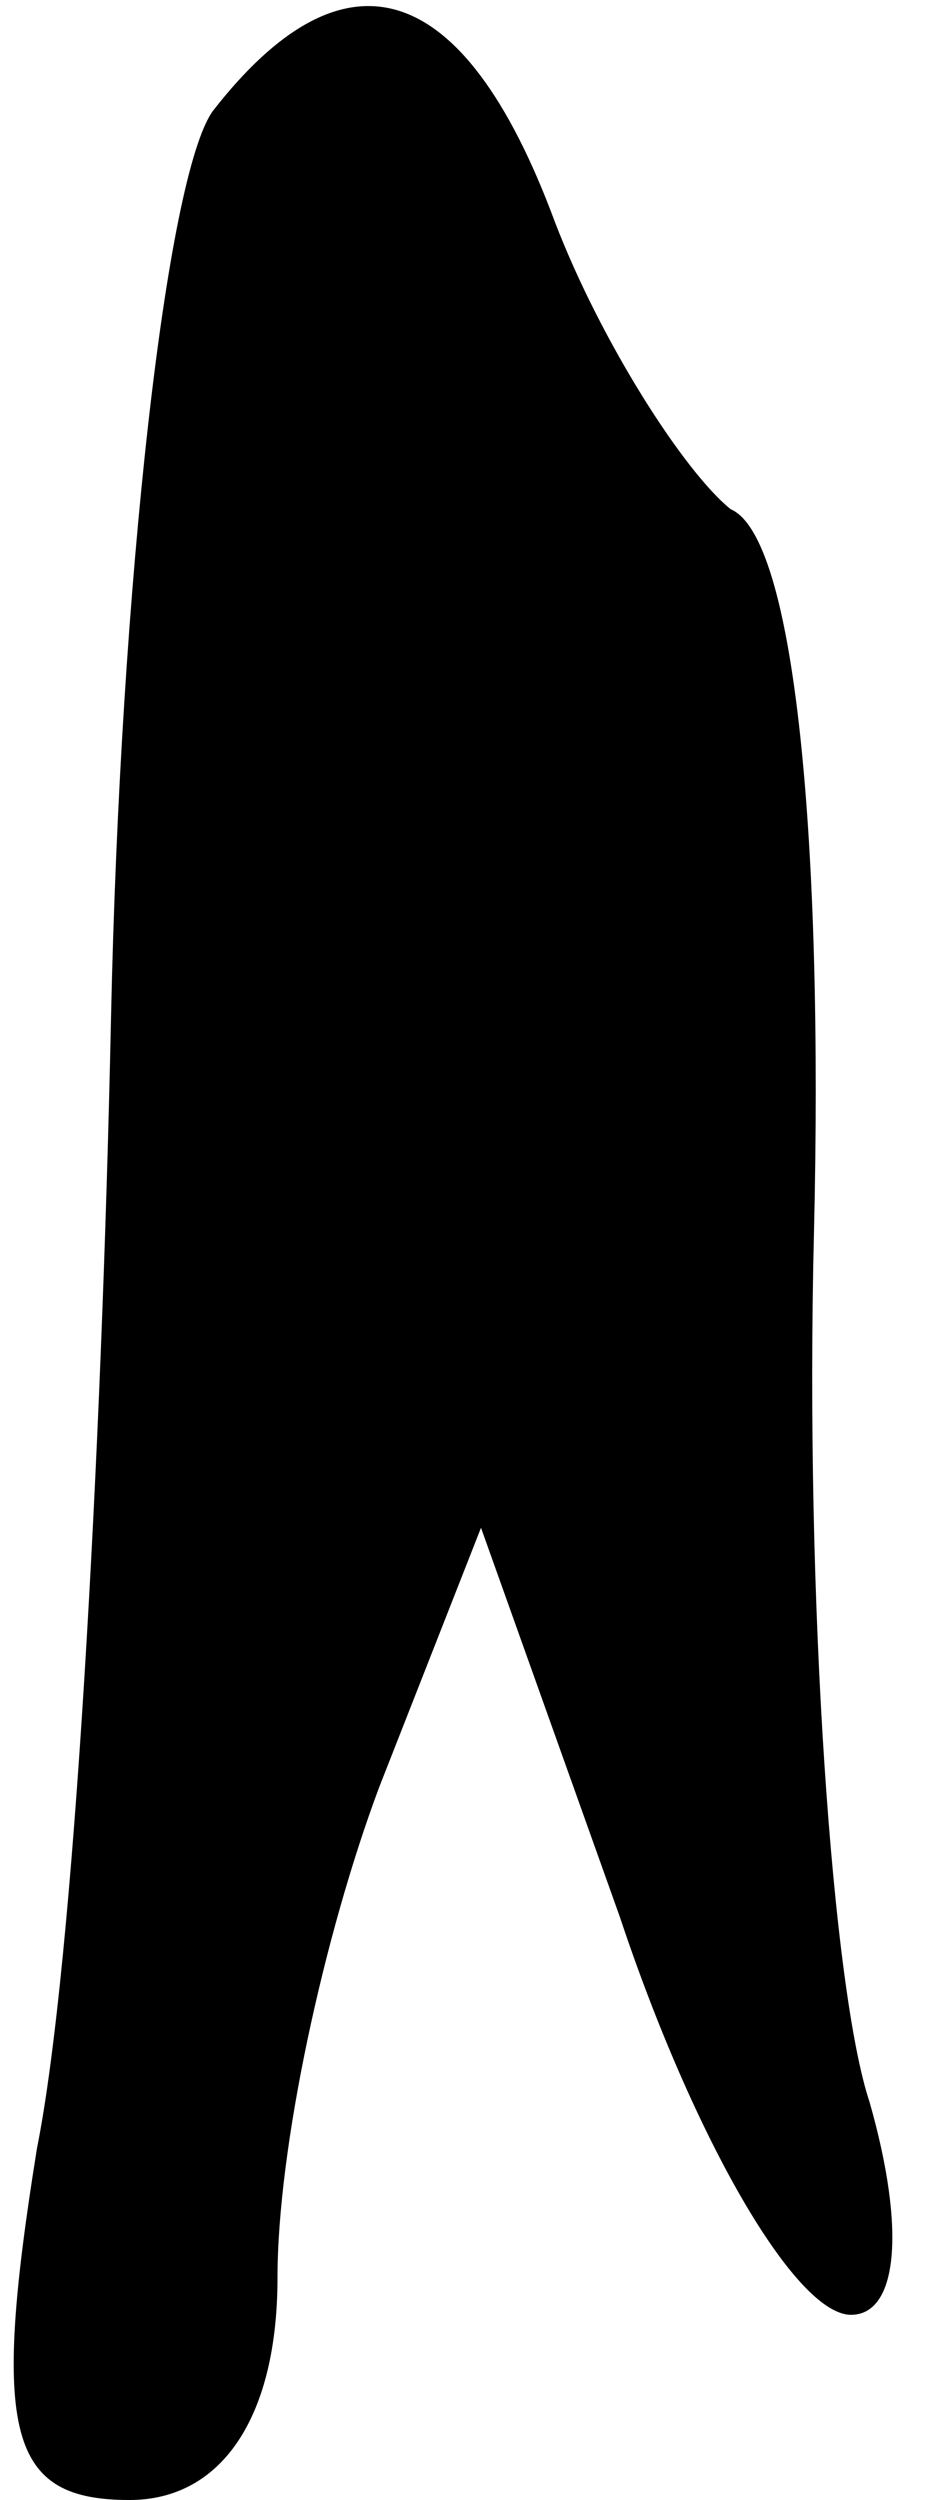 <?xml version="1.0" standalone="no"?>
<!DOCTYPE svg PUBLIC "-//W3C//DTD SVG 20010904//EN"
 "http://www.w3.org/TR/2001/REC-SVG-20010904/DTD/svg10.dtd">
<svg version="1.0" xmlns="http://www.w3.org/2000/svg"
 width="10pt" height="27pt" viewBox="0 0 10 27"
 preserveAspectRatio="xMidYMid meet">
<g transform="translate(0,27) scale(0.1,-0.1)"
fill="#000000" stroke="none">
<path fill="#000000" stroke="none" d="M23 258 c-5 -7 -10 -51 -11 -98 -1 -47
-4 -102 -8 -122 -5 -31 -3 -38 10 -38 10 0 16 9 16 24 0 14 5 37 11 53 l11 28
15 -42 c8 -24 19 -43 25 -43 5 0 6 9 2 23 -4 12 -7 54 -6 94 1 42 -2 75 -9 78
-5 4 -14 18 -19 31 -10 27 -23 30 -37 12z"/>
</g>
</svg>
